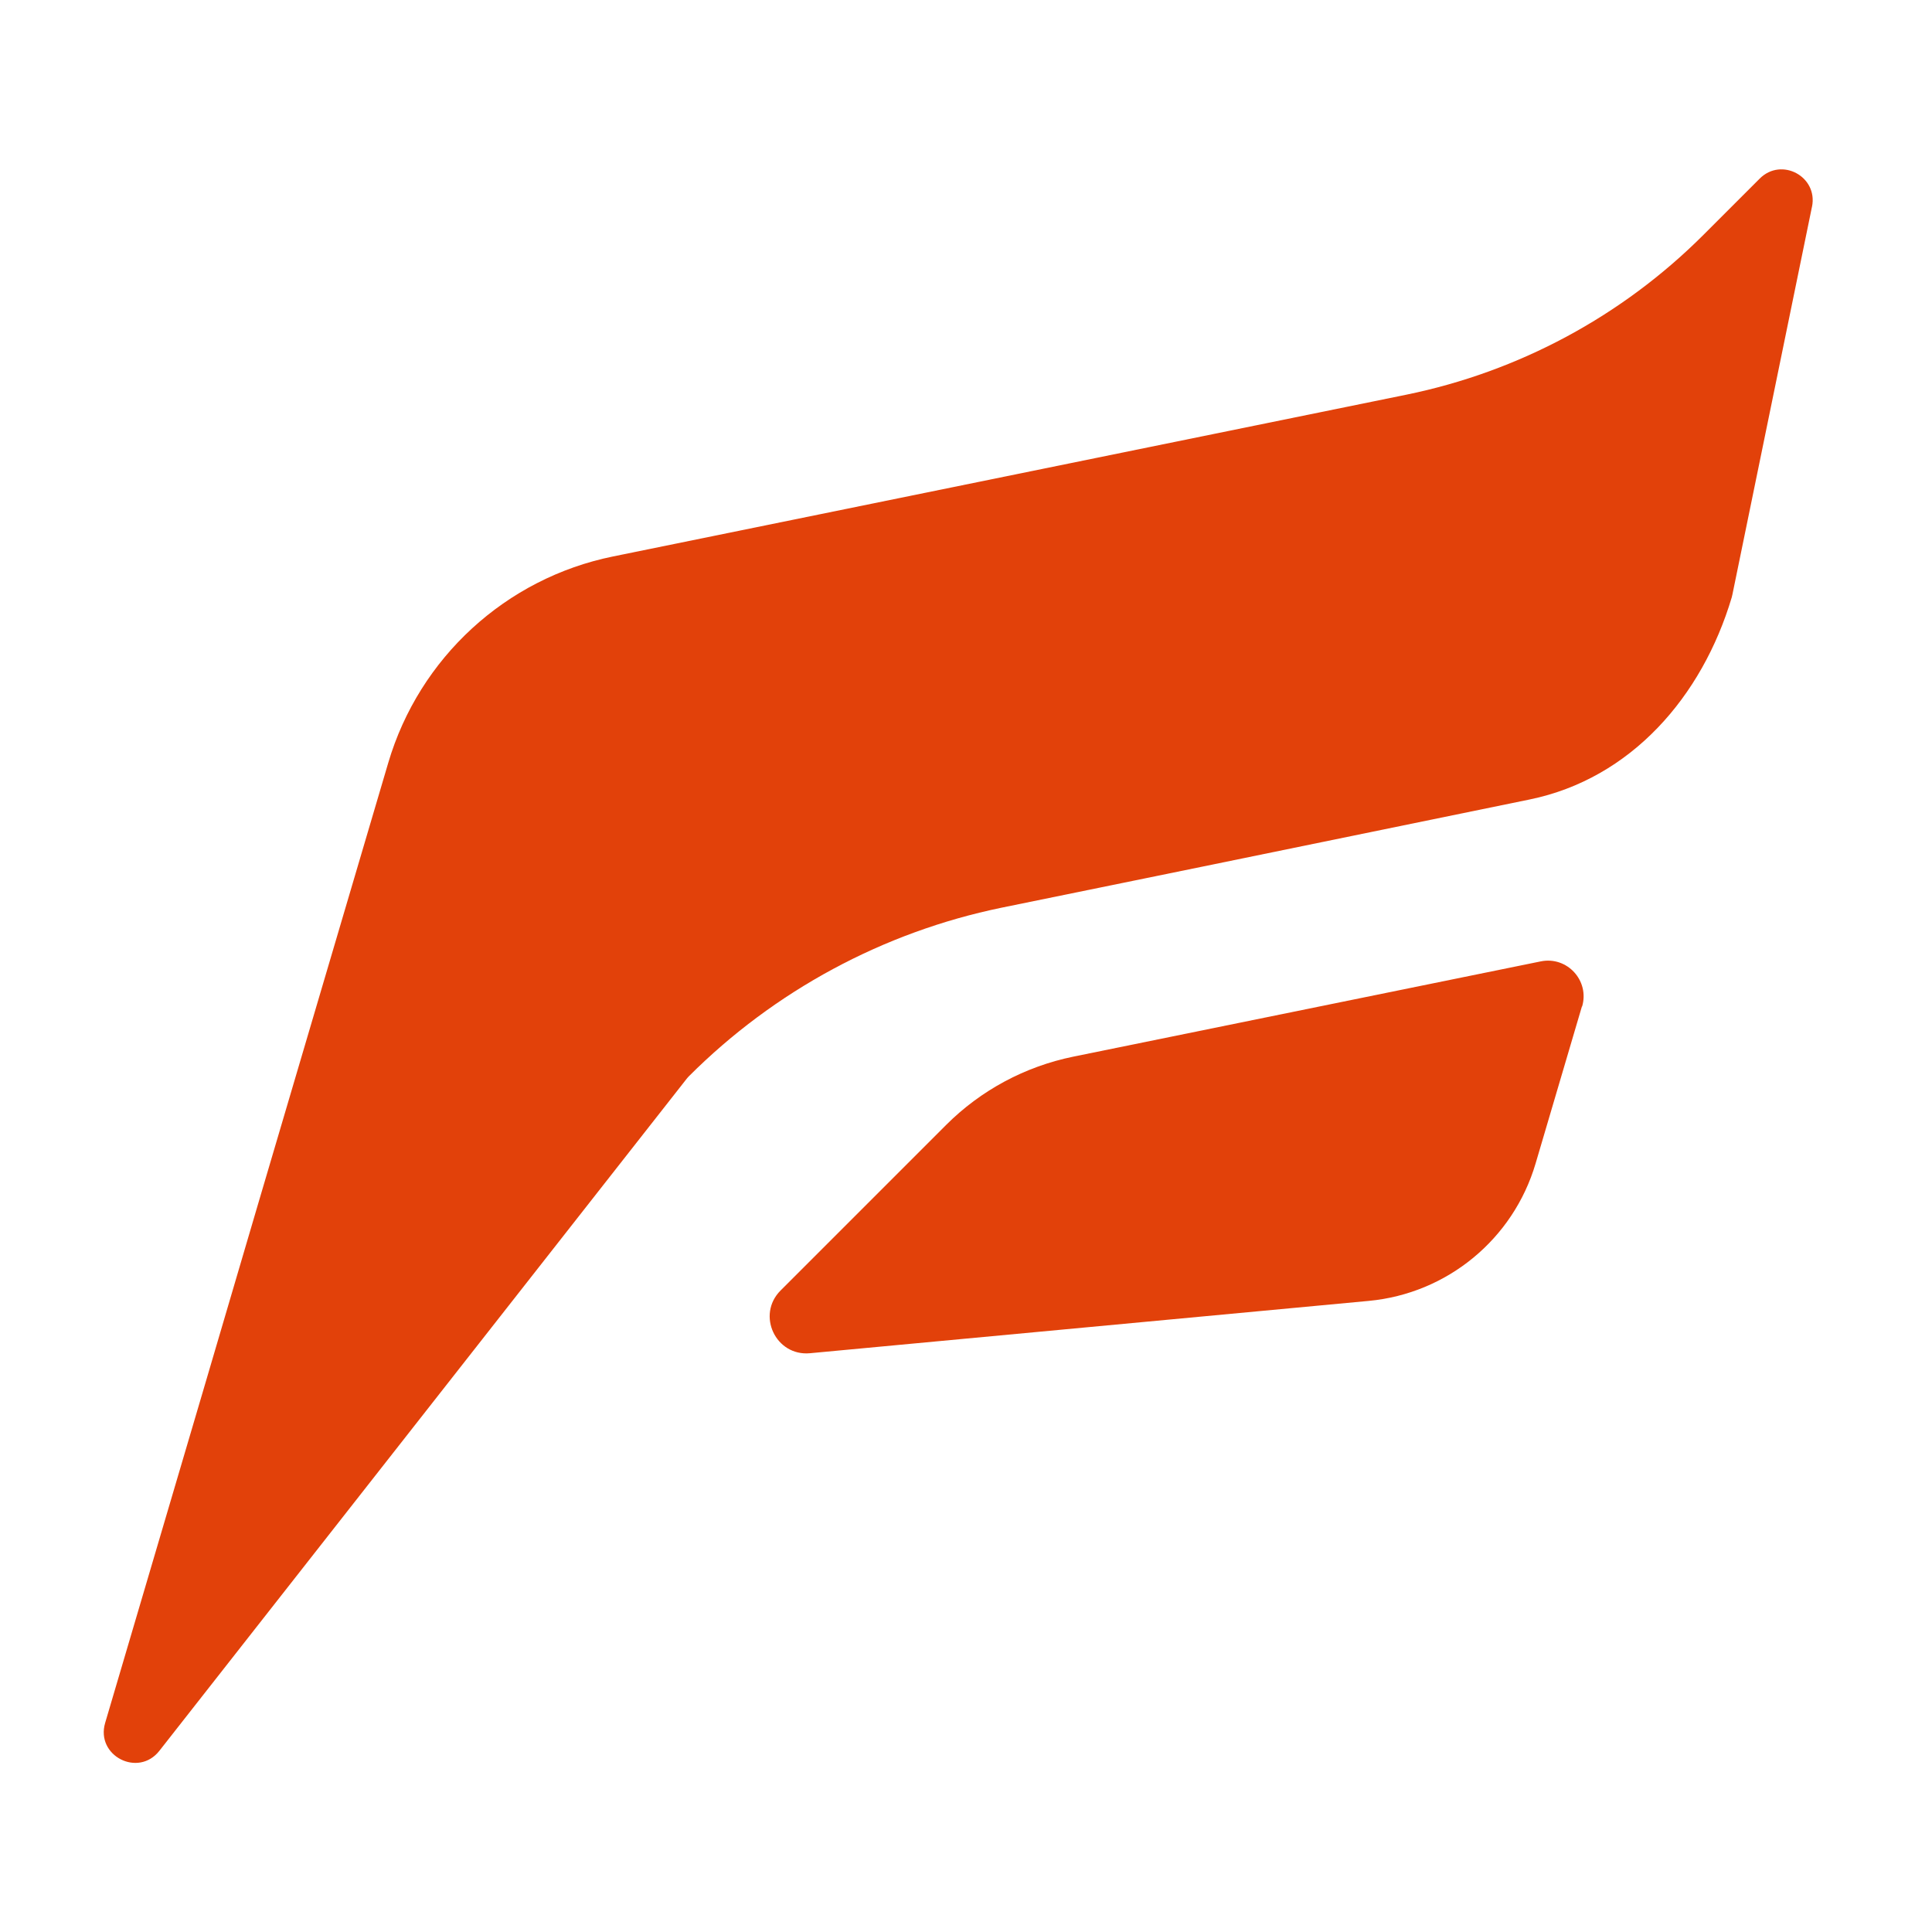 <?xml version="1.0" encoding="UTF-8"?>
<svg id="Camada_15" xmlns="http://www.w3.org/2000/svg" version="1.1" viewBox="0 0 113.36 113.36">
  <!-- Generator: Adobe Illustrator 29.2.1, SVG Export Plug-In . SVG Version: 2.1.0 Build 116)  -->
  <defs>
    <style>
      .st0 {
        fill: #e2410a;
      }

      .st1 {
        fill: #fff;
      }
    </style>
  </defs>
    <g>
        <path class="st0" d="M106.32,12.12l-4.67,22.76c-.01.06-.03.11-.04.17-1.74,5.84-5.92,10.64-11.86,11.86l-19.25,3.95-11.74,2.4c-6.93,1.43-13.32,4.87-18.34,9.89-.05.05-.1.11-.14.16l-30.93,39.42c-1.24,1.58-3.75.29-3.18-1.64h0s5.87-19.9,5.87-19.9l3.13-10.64,7.61-25.79c1.82-6.17,6.9-10.83,13.19-12.11l46.54-9.49c6.6-1.35,12.67-4.61,17.44-9.38l3.3-3.3c1.28-1.28,3.43-.12,3.07,1.65Z"/>
        <path class="st0" d="M92.82,59.05l-2.72,9.22c-1.31,4.44-5.19,7.63-9.79,8.06l-32.78,3.07c-2.02.19-3.16-2.25-1.73-3.68l9.71-9.71c2.04-2.04,4.63-3.43,7.46-4.01l27.43-5.59c1.55-.32,2.88,1.13,2.43,2.65Z"/>
    </g>
</svg>
